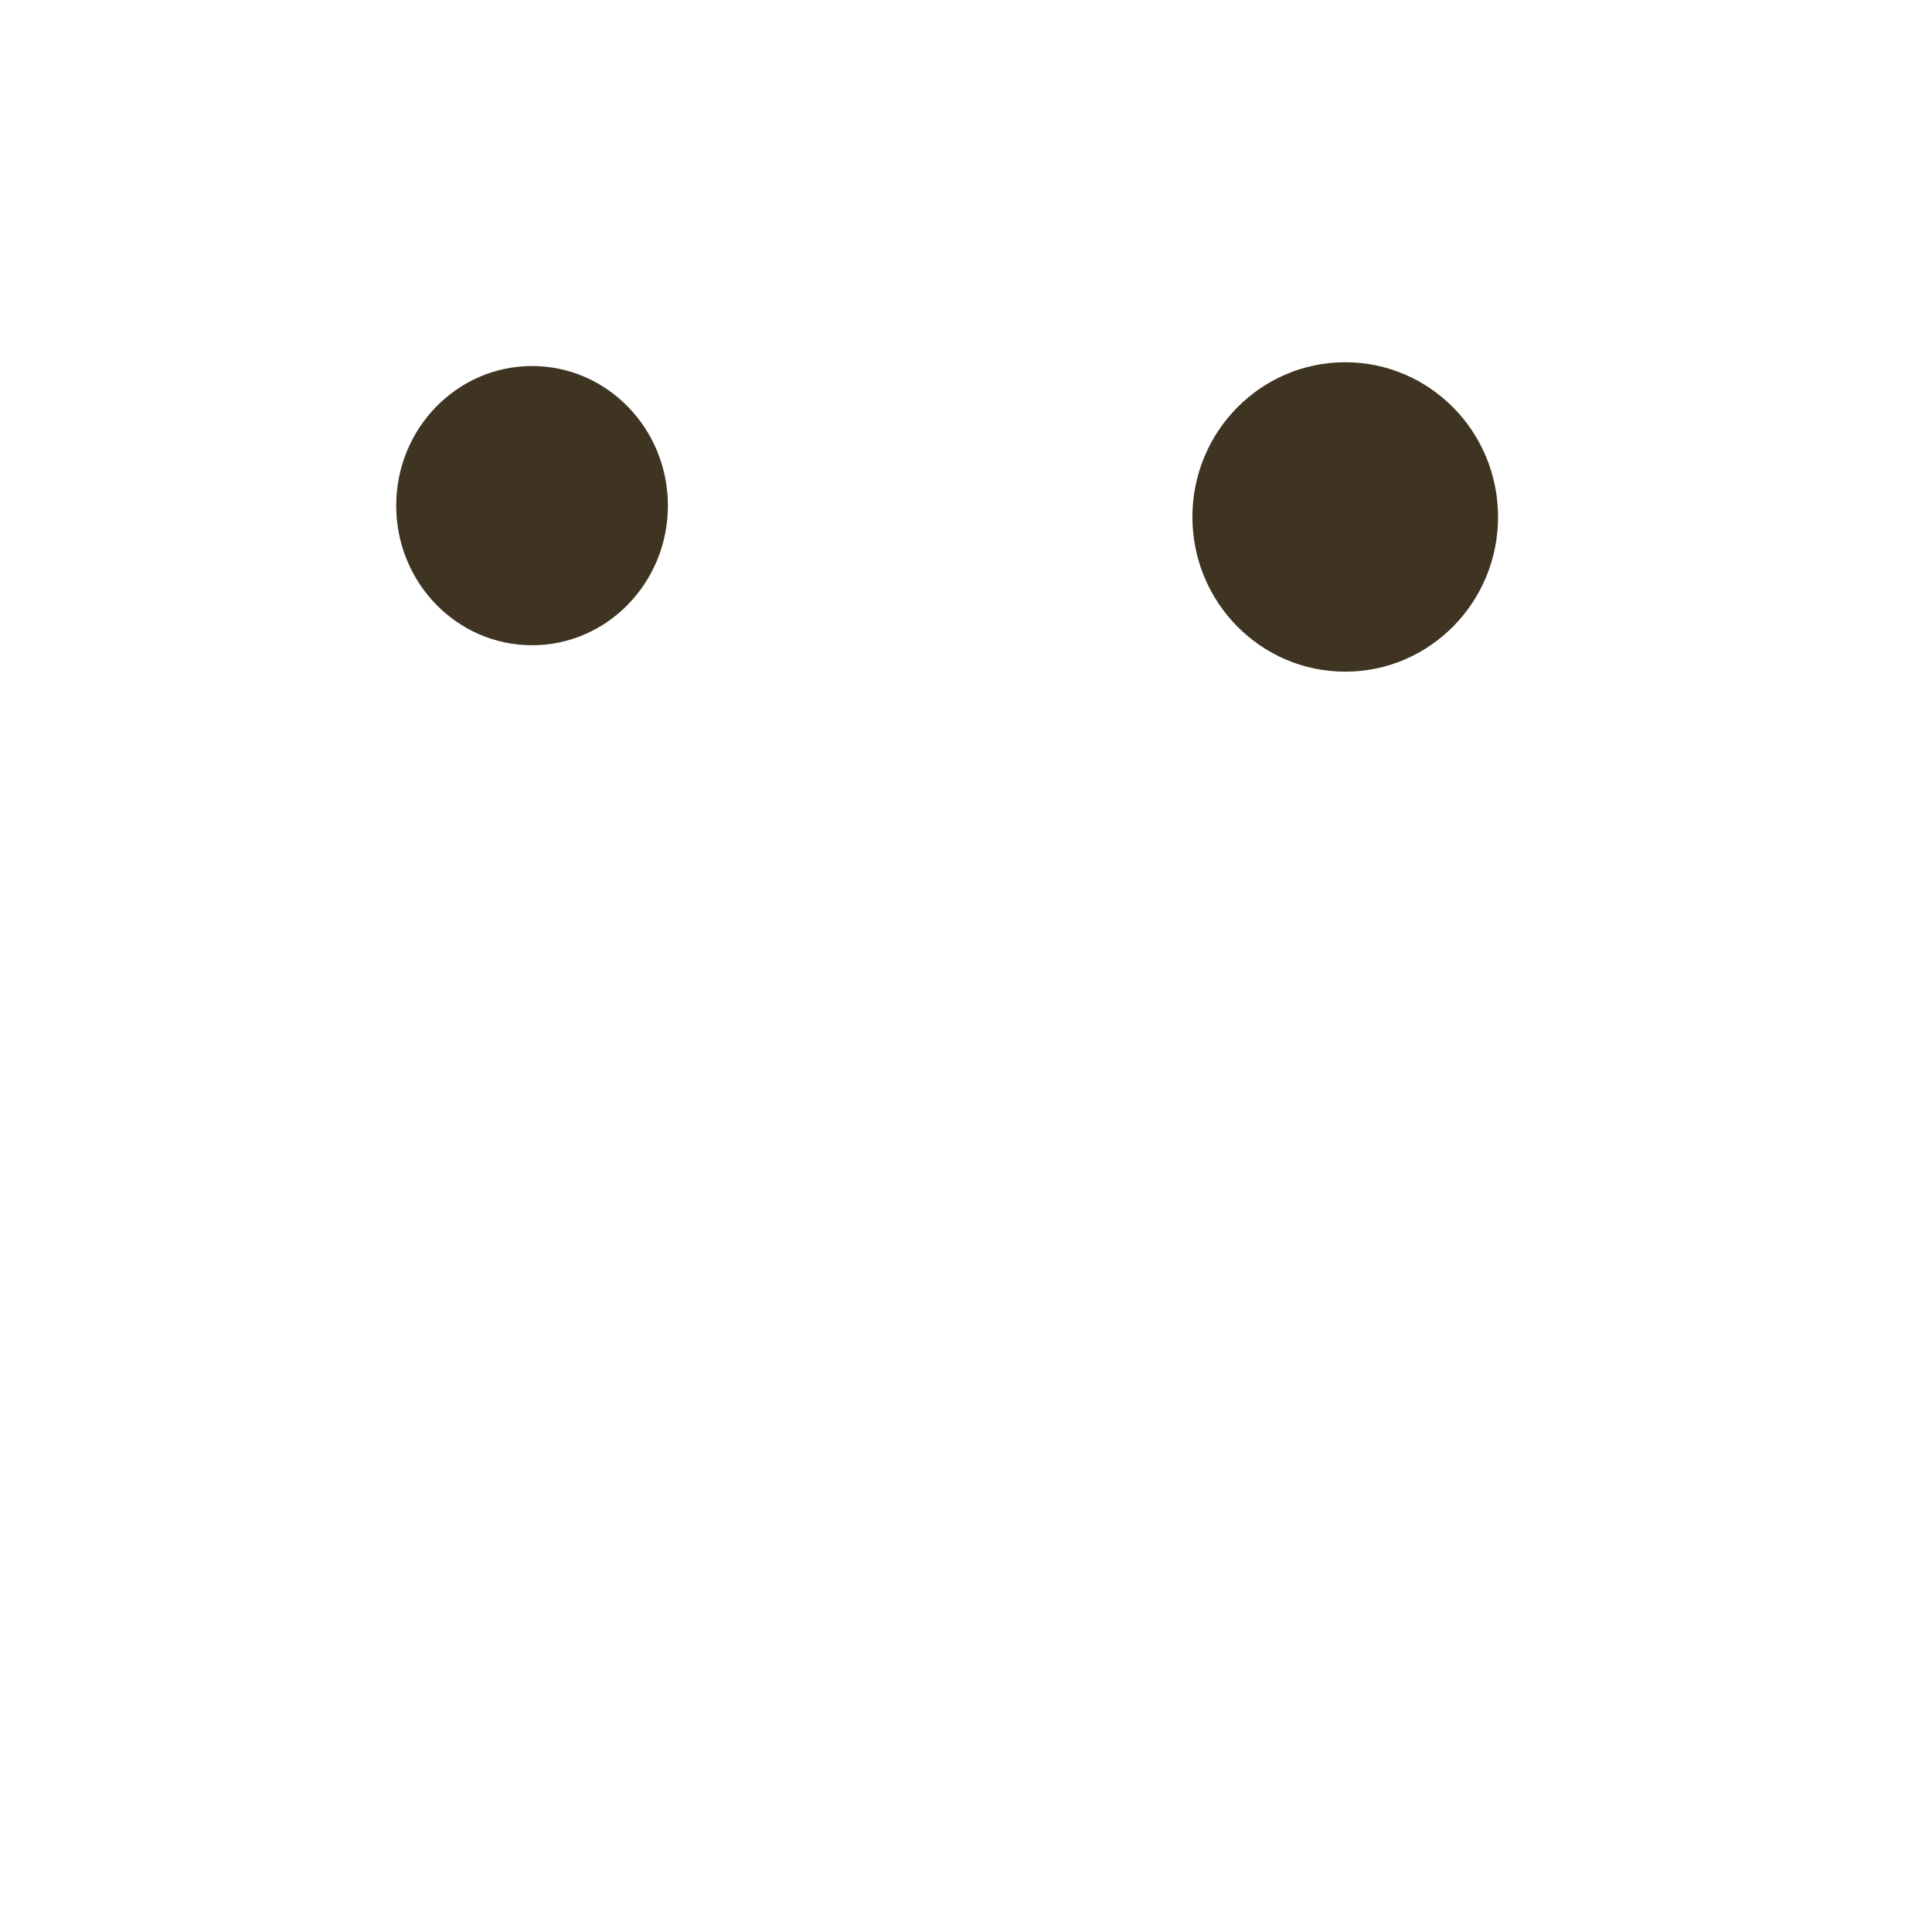 <?xml version="1.0" standalone="no"?>
<!DOCTYPE svg PUBLIC "-//W3C//DTD SVG 20010904//EN" "http://www.w3.org/TR/2001/REC-SVG-20010904/DTD/svg10.dtd">
<!-- Created using Krita: https://krita.org -->
<svg xmlns="http://www.w3.org/2000/svg" 
    xmlns:xlink="http://www.w3.org/1999/xlink"
    xmlns:krita="http://krita.org/namespaces/svg/krita"
    xmlns:sodipodi="http://sodipodi.sourceforge.net/DTD/sodipodi-0.dtd"
    width="512pt"
    height="512pt"
    viewBox="0 0 512 512">
    <style>
        .hair-color {
            color: #3e3421;
        }
    </style>
<defs/>
<ellipse id="shape0" transform="translate(316, 96)" rx="40.5" ry="41" cx="40.5" cy="41" fill="currentColor" class="hair-color" fill-rule="evenodd"/><ellipse id="shape1" transform="translate(105, 97)" rx="36" ry="37" cx="36" cy="37" fill="currentColor" class="hair-color" fill-rule="evenodd"/>
</svg>
